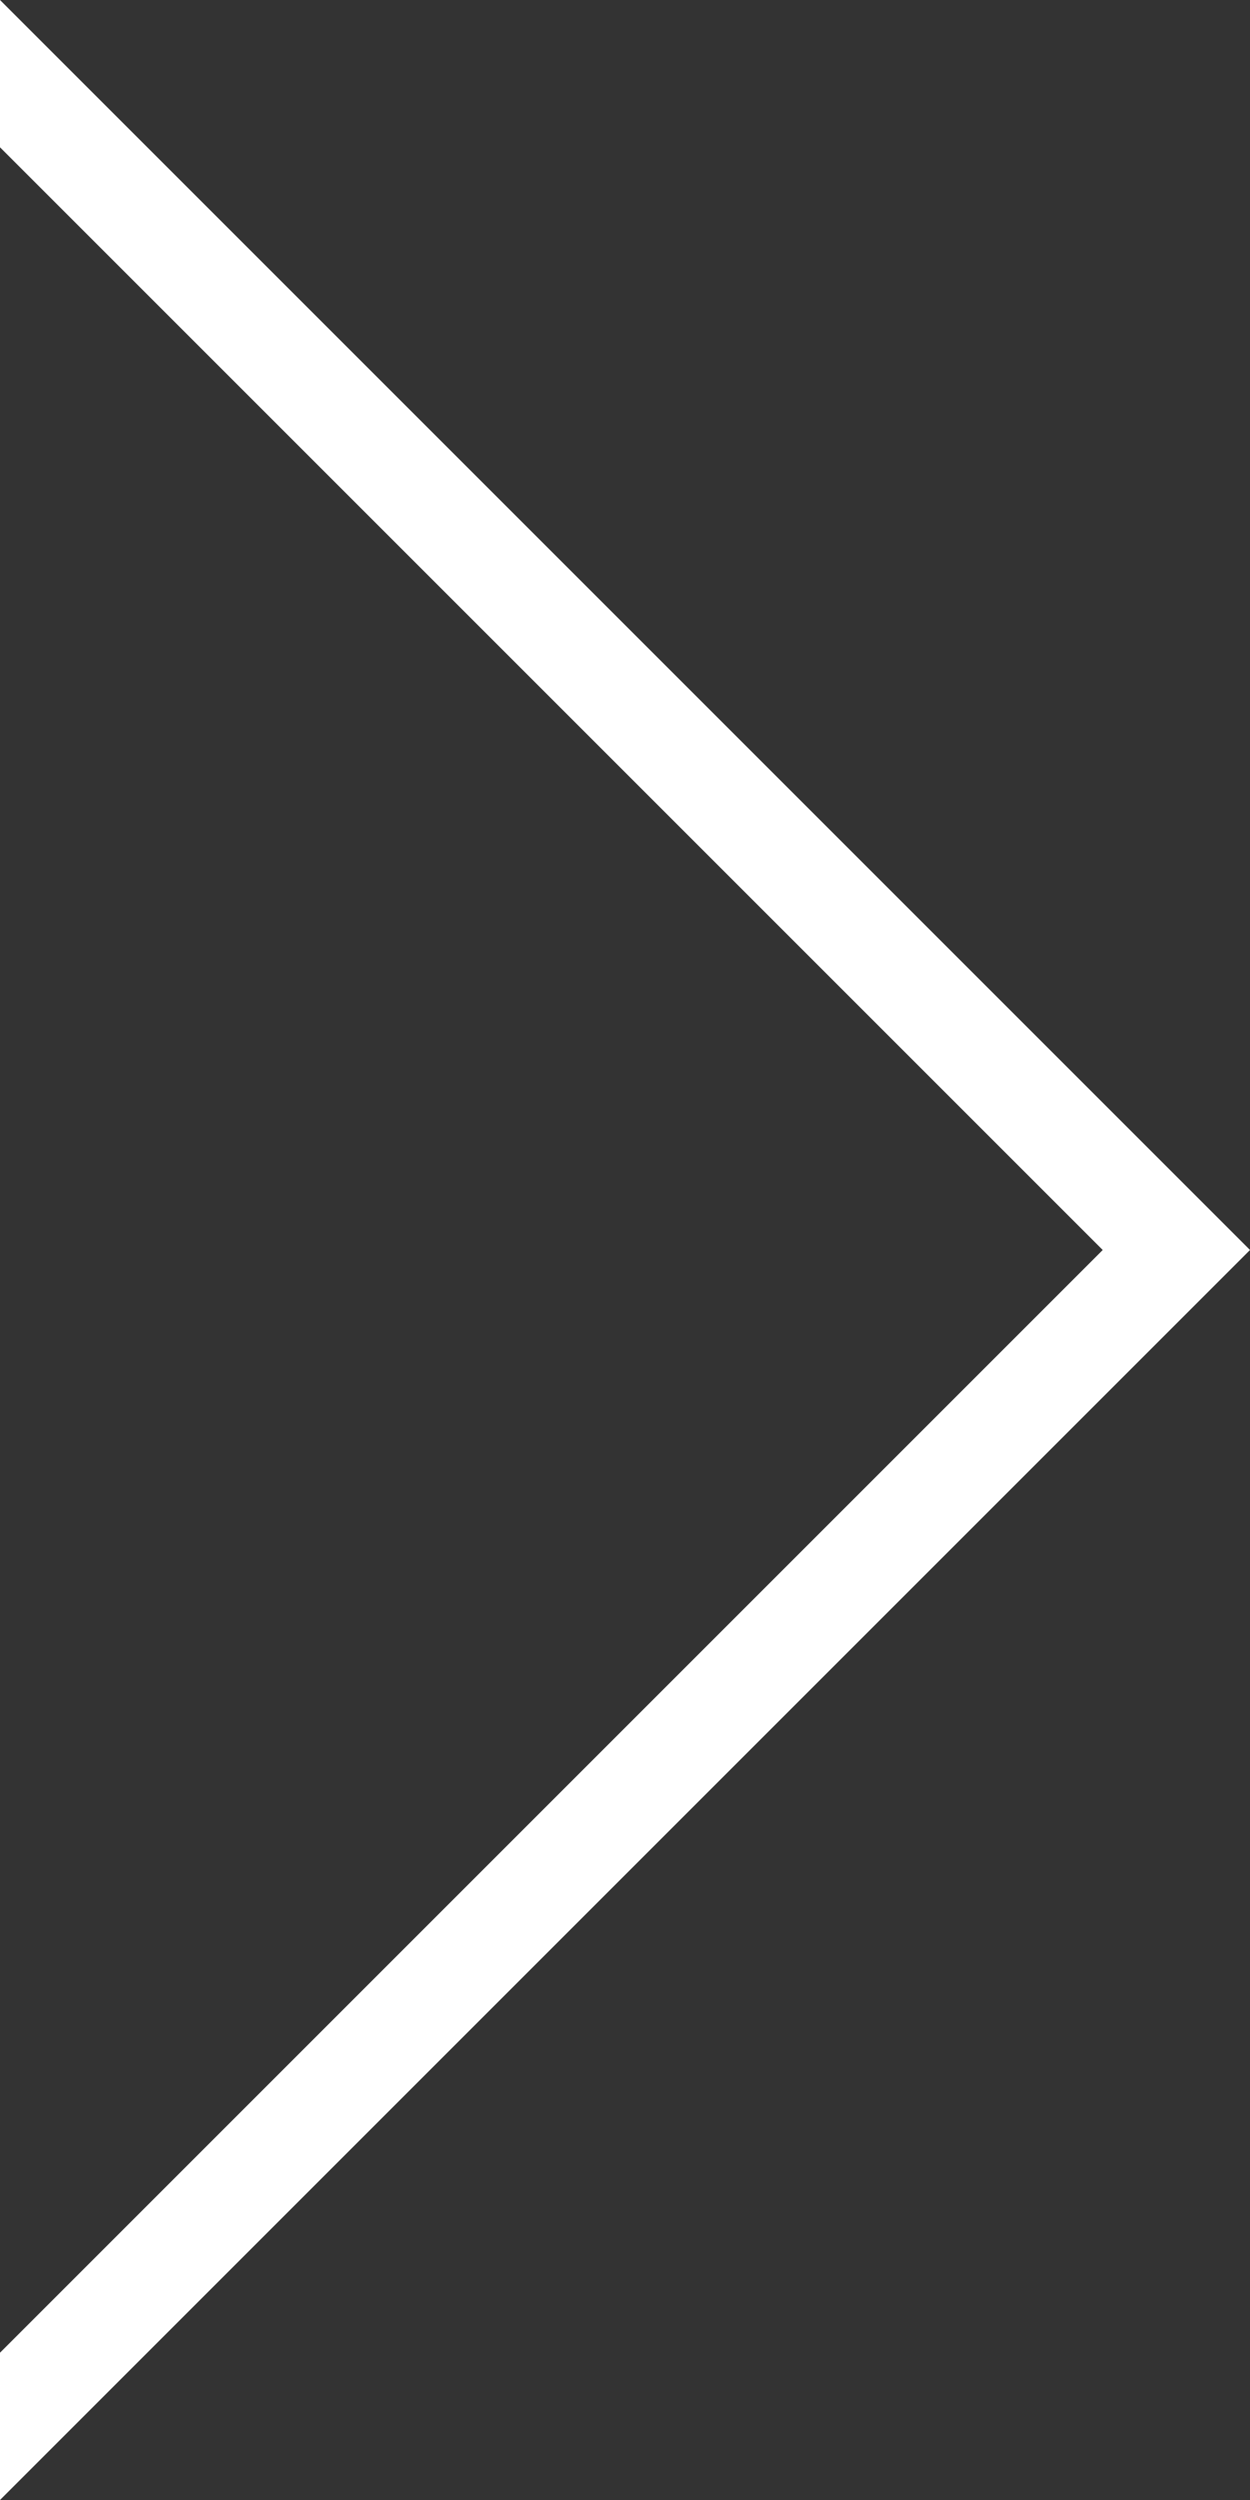 <svg width="12" height="24" viewBox="0 0 12 24" fill="none" xmlns="http://www.w3.org/2000/svg">
<rect x="0" y="0" width="12" height="24" fill="#333333" stroke="none"/>
<path fill-rule="evenodd" clip-rule="evenodd" d="M0 24L0.686 23.314L11.293 12.707L12 12L11.293 11.293L0.686 0.686L0 0V1.414L10.586 12L0 22.586V24Z" fill="white"/>
</svg>
